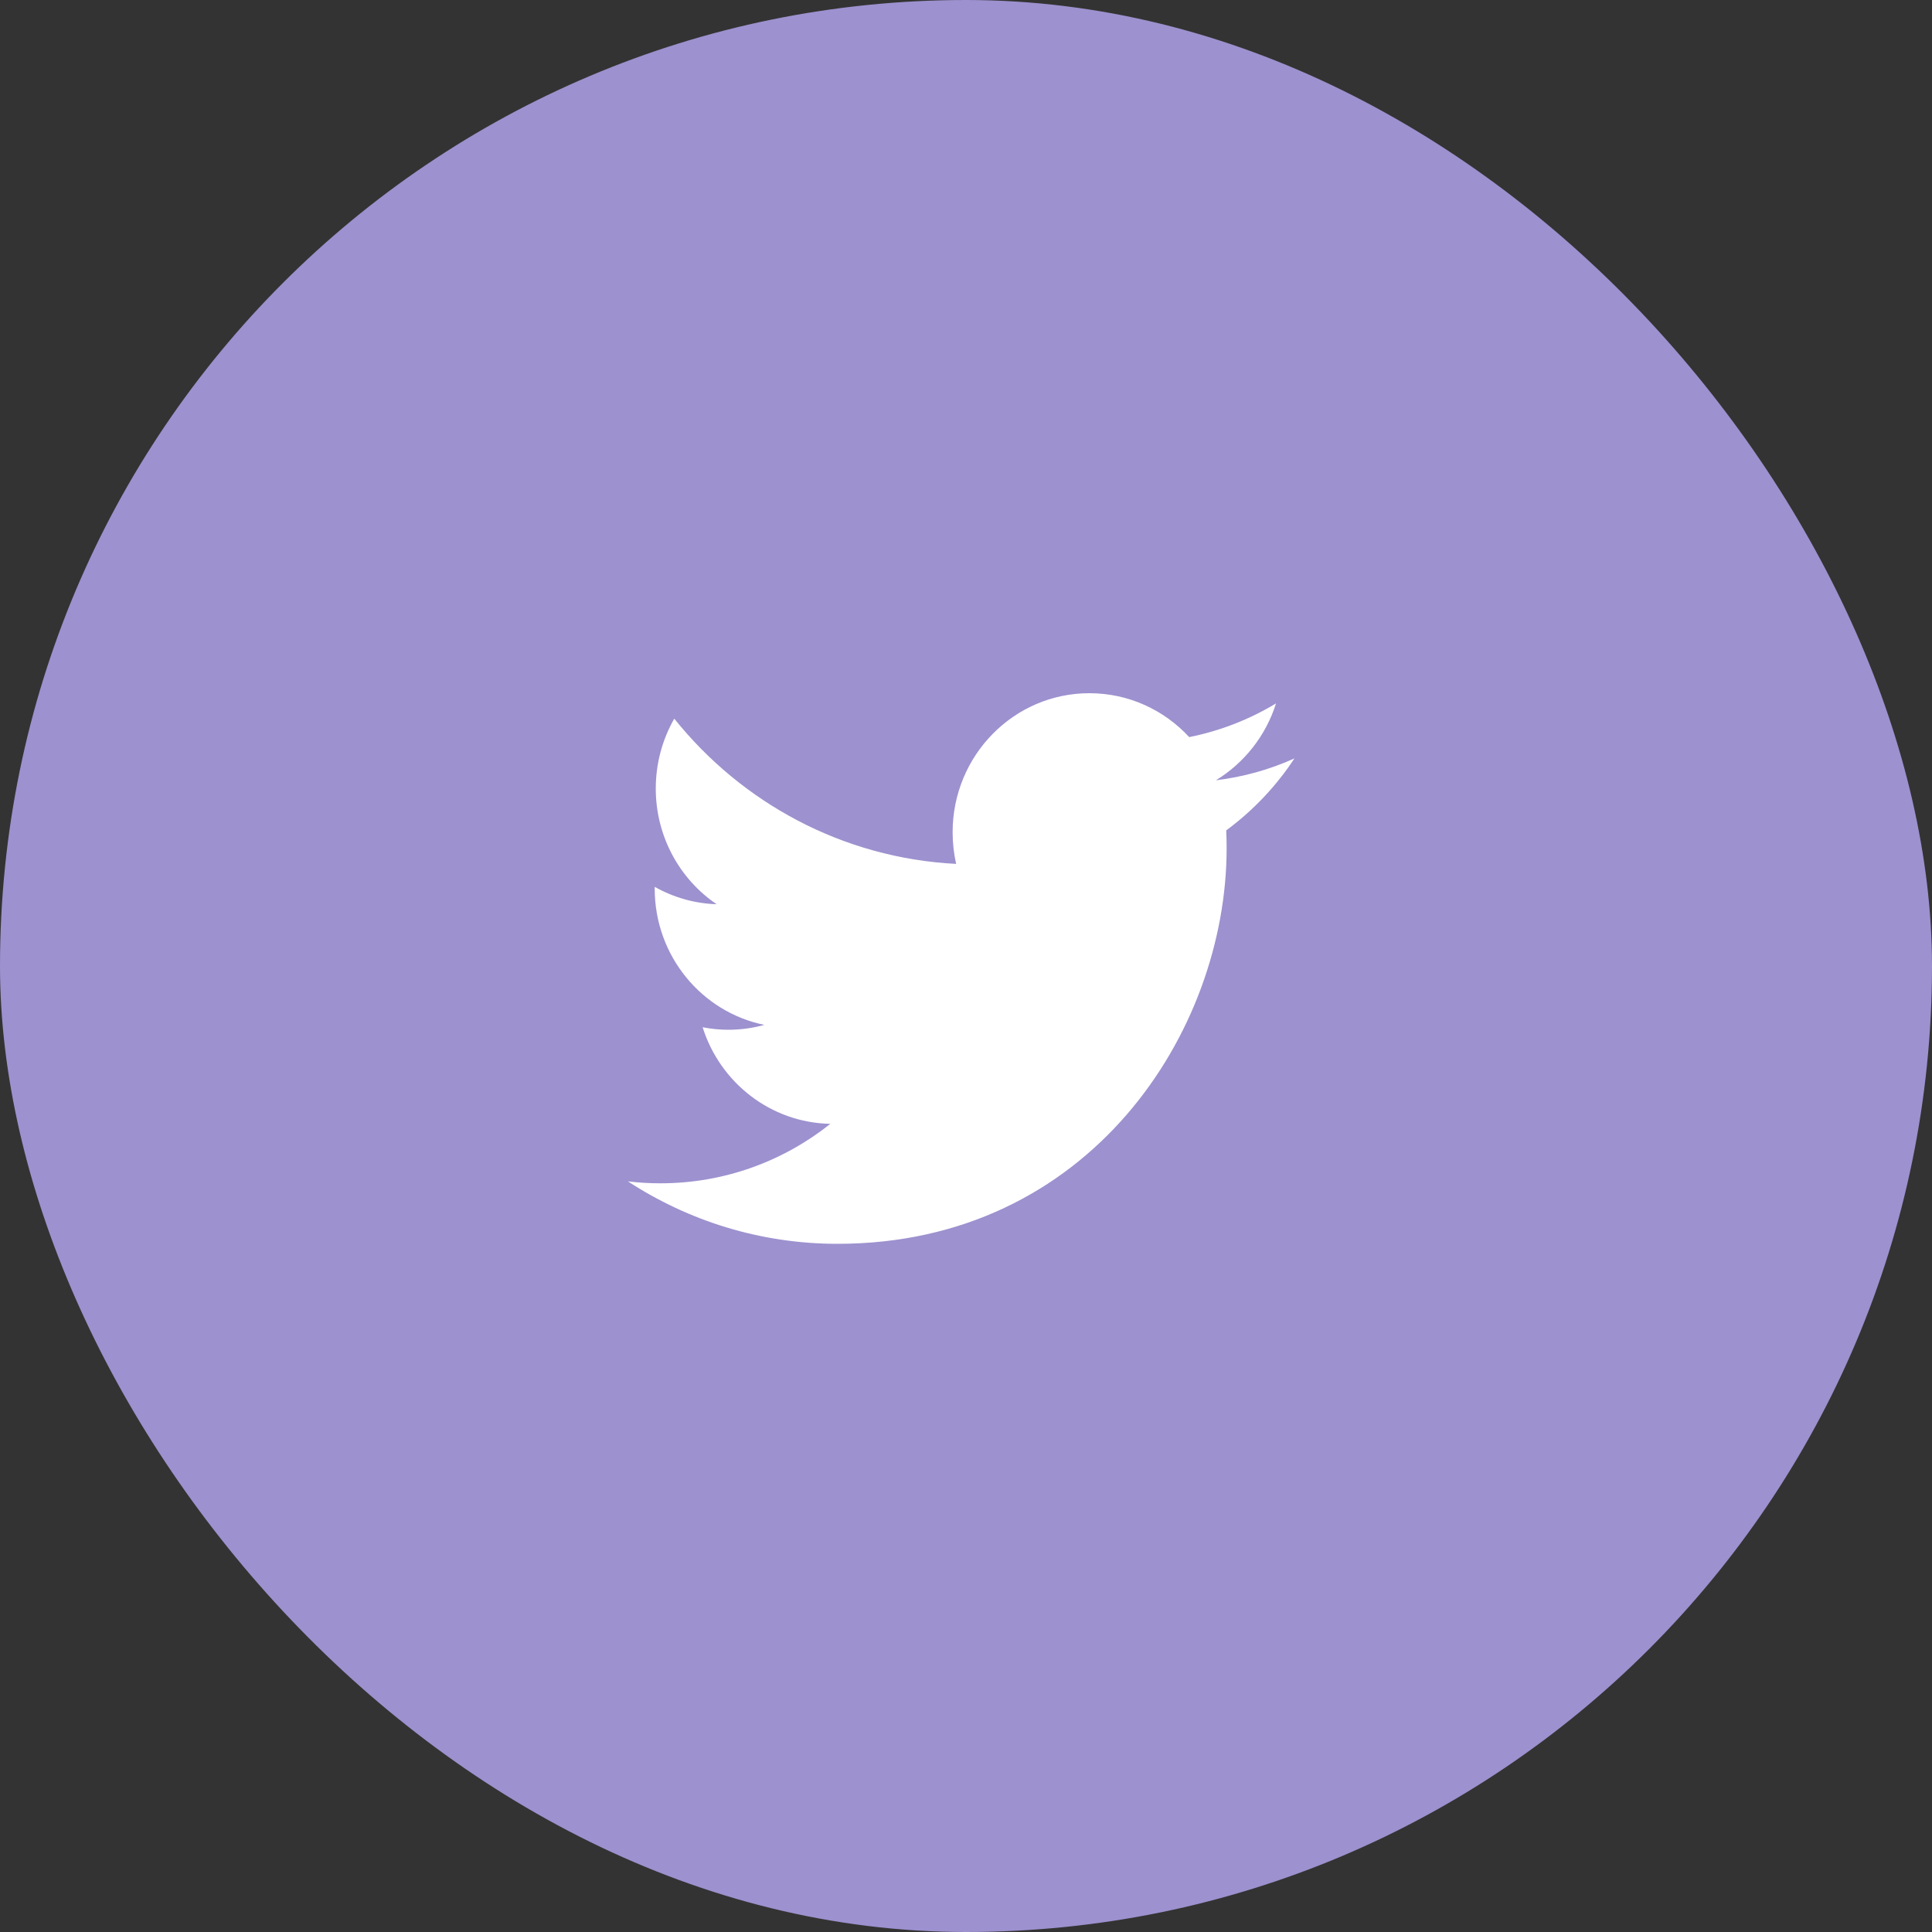 <svg xmlns="http://www.w3.org/2000/svg" width="40" height="40" viewBox="0 0 40 40">
    <rect x="0" y="0" width="40" height="40" fill="#333333" stroke="none"/>
    <g fill="none" fill-rule="evenodd">
        <g>
            <g>
                <g transform="translate(-595 -386) translate(527 386) translate(68)">
                    <rect width="40" height="40" fill="#9D91CF" rx="20"/>
                    <g fill="#FFF" fill-rule="nonzero">
                        <path d="M4.34 11.752c5.208 0 8.056-4.385 8.056-8.188 0-.125-.003-.249-.008-.372.552-.407 1.033-.913 1.412-1.49-.507.229-1.053.383-1.626.453.585-.357 1.033-.92 1.245-1.592-.547.33-1.153.569-1.798.698-.516-.56-1.252-.909-2.067-.909-1.563 0-2.831 1.289-2.831 2.878 0 .226.025.445.073.656C4.443 3.766 2.356 2.62.96.879c-.243.425-.383.92-.383 1.447 0 .998.5 1.88 1.26 2.395-.465-.015-.9-.144-1.282-.36v.037c0 1.394.975 2.557 2.27 2.821-.237.066-.488.101-.746.101-.182 0-.36-.018-.532-.052.36 1.144 1.406 1.976 2.645 2-.97.771-2.19 1.231-3.517 1.231-.228 0-.453-.013-.675-.04 1.253.817 2.741 1.293 4.34 1.293" transform="translate(13 14)"/>
                    </g>
                </g>
            </g>
        </g>
    </g>
</svg>
